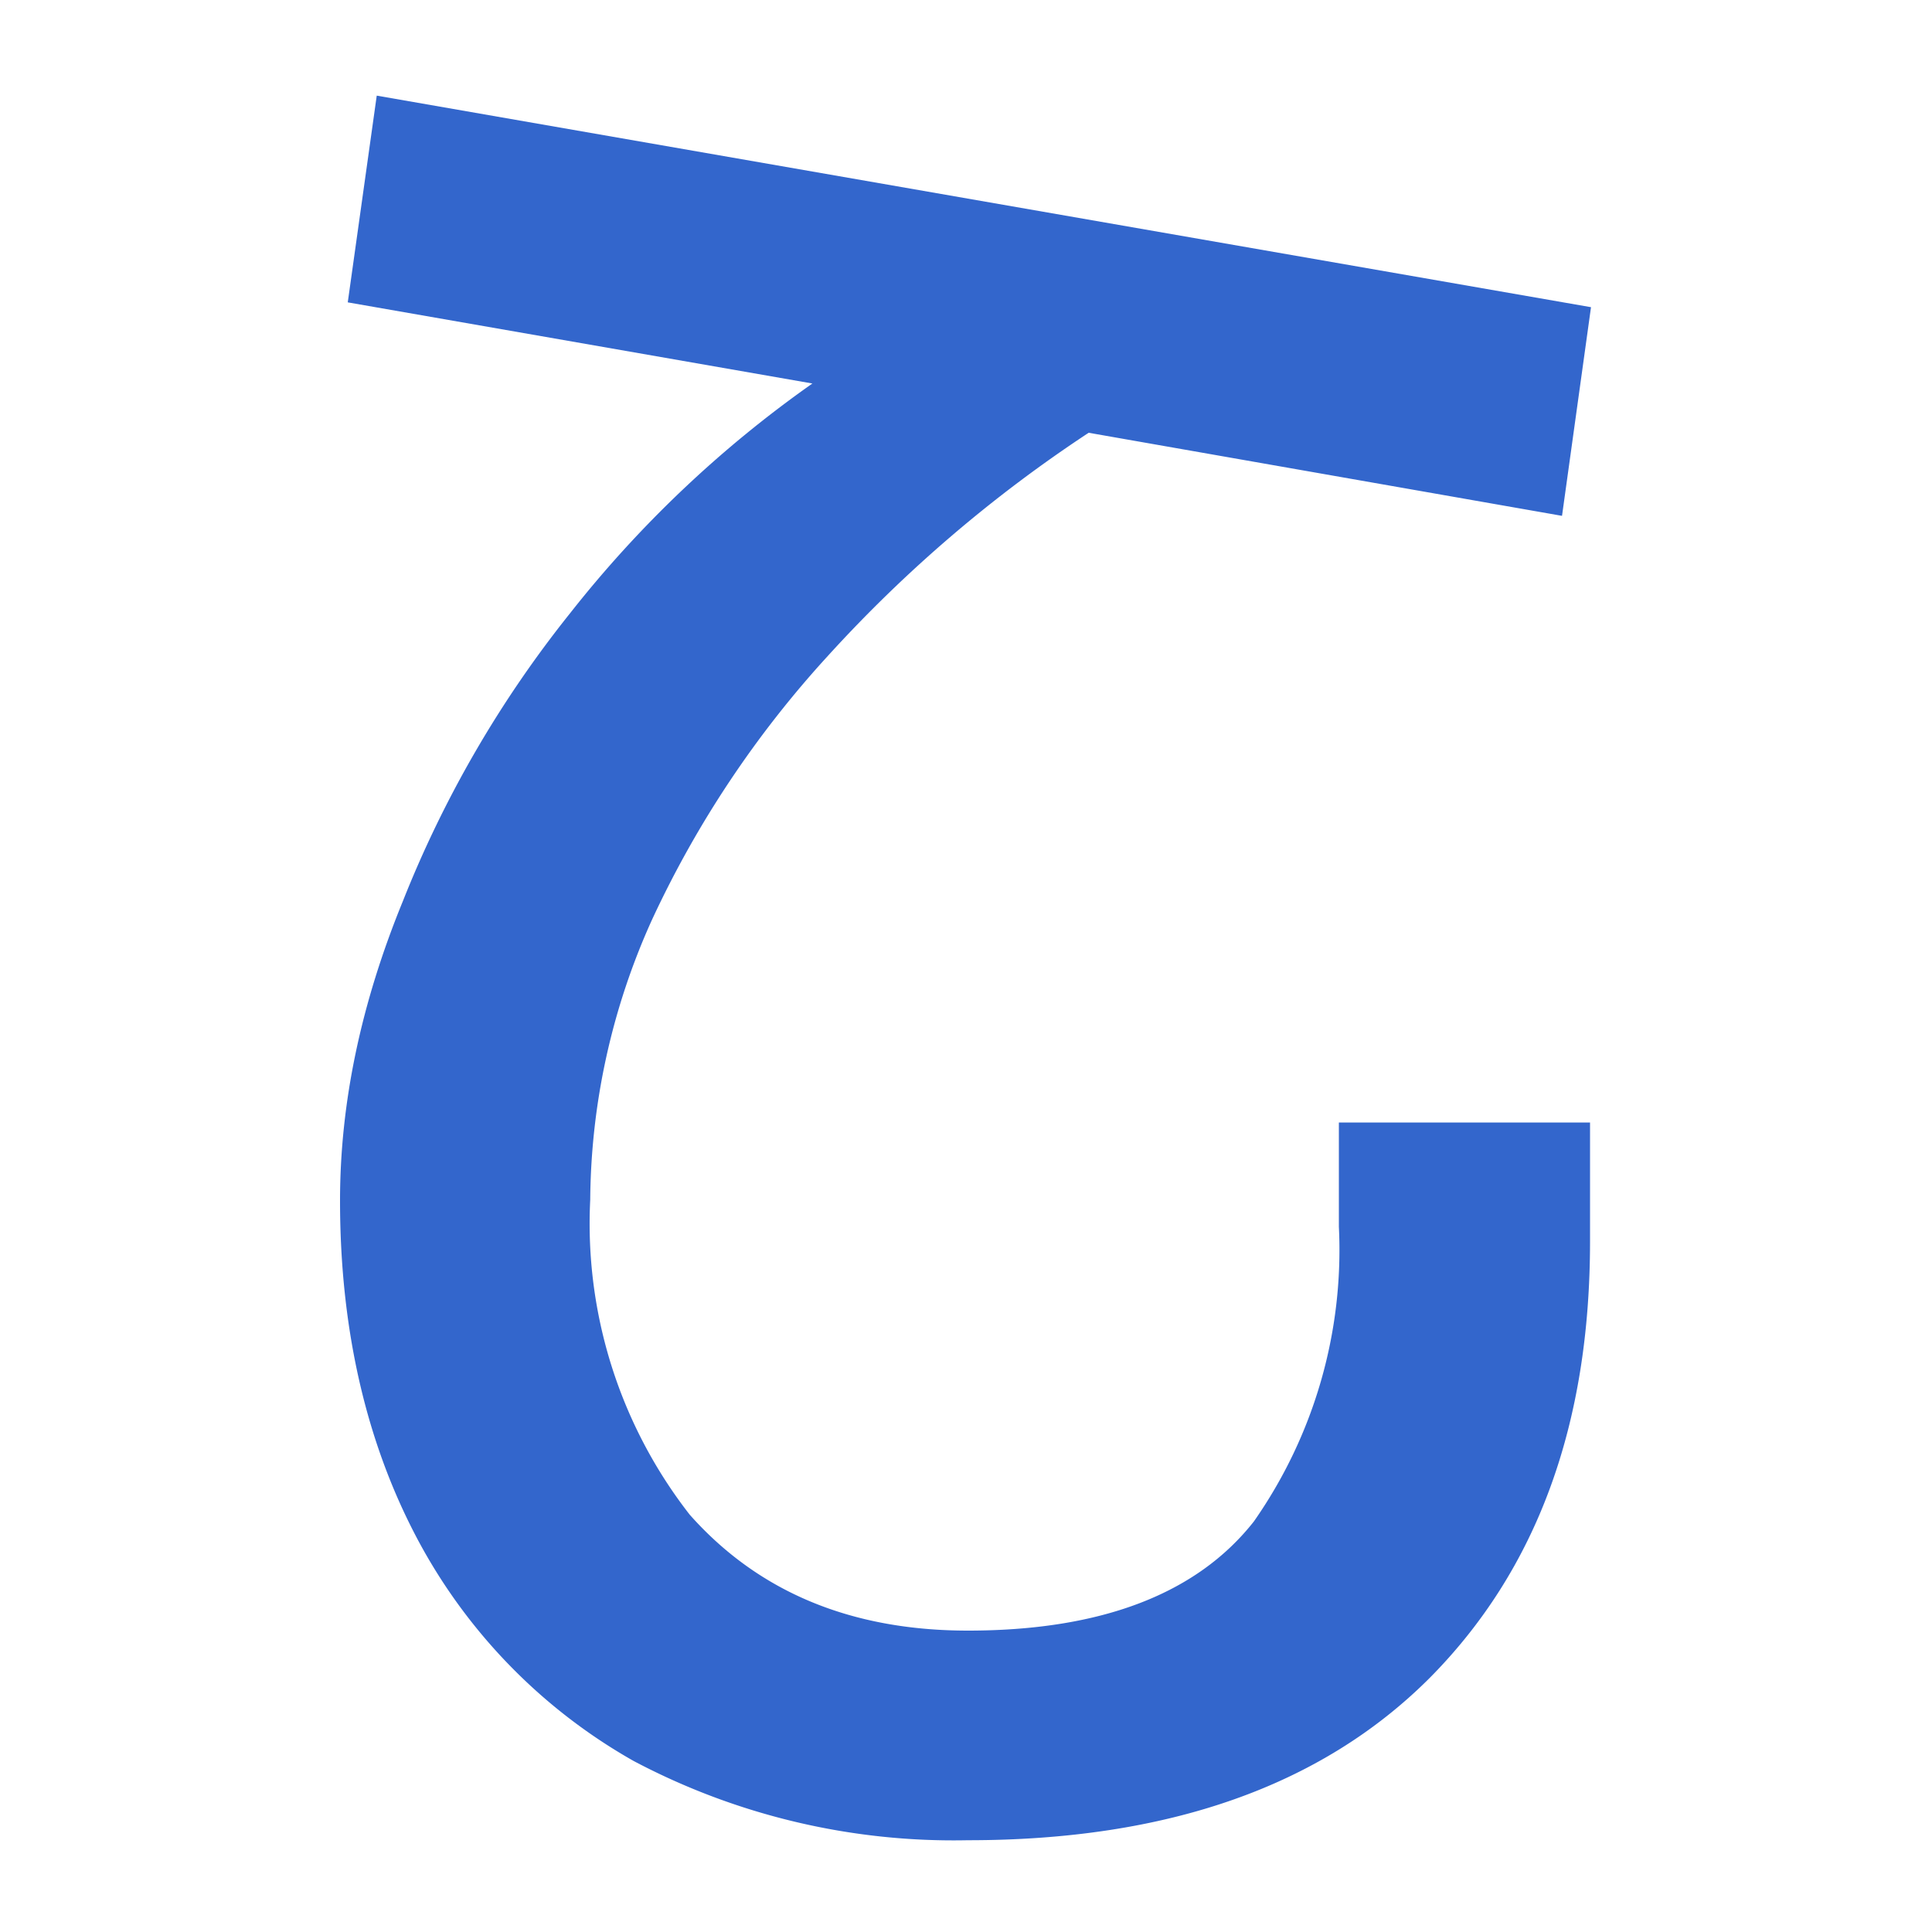<?xml version="1.0" encoding="UTF-8"?><svg xmlns="http://www.w3.org/2000/svg" width="20" height="20" viewBox="0 0 20 20"><g fill="#36c"><title>italic</title><path d="M3.9.99l12.57 2.19-.3 2.16-4.9-.86a14.19 14.19 0 00-2.7 2.31 10.72 10.72 0 00-1.82 2.73 7.14 7.14 0 00-.64 2.9 4.9 4.9 0 001.03 3.26c.71.8 1.67 1.2 2.88 1.2 1.38 0 2.37-.38 2.96-1.13a4.9 4.9 0 00.88-3.05v-1.08h2.6v1.23c0 1.9-.55 3.4-1.66 4.52-1.12 1.12-2.71 1.68-4.78 1.68a7.08 7.08 0 01-3.46-.82 5.73 5.73 0 01-2.24-2.3c-.53-1-.8-2.17-.8-3.5 0-1.02.22-2.05.65-3.1A11.62 11.62 0 015.9 6.35a11.9 11.9 0 012.51-2.38L3.6 3.13 3.9.99z"/></g></svg>